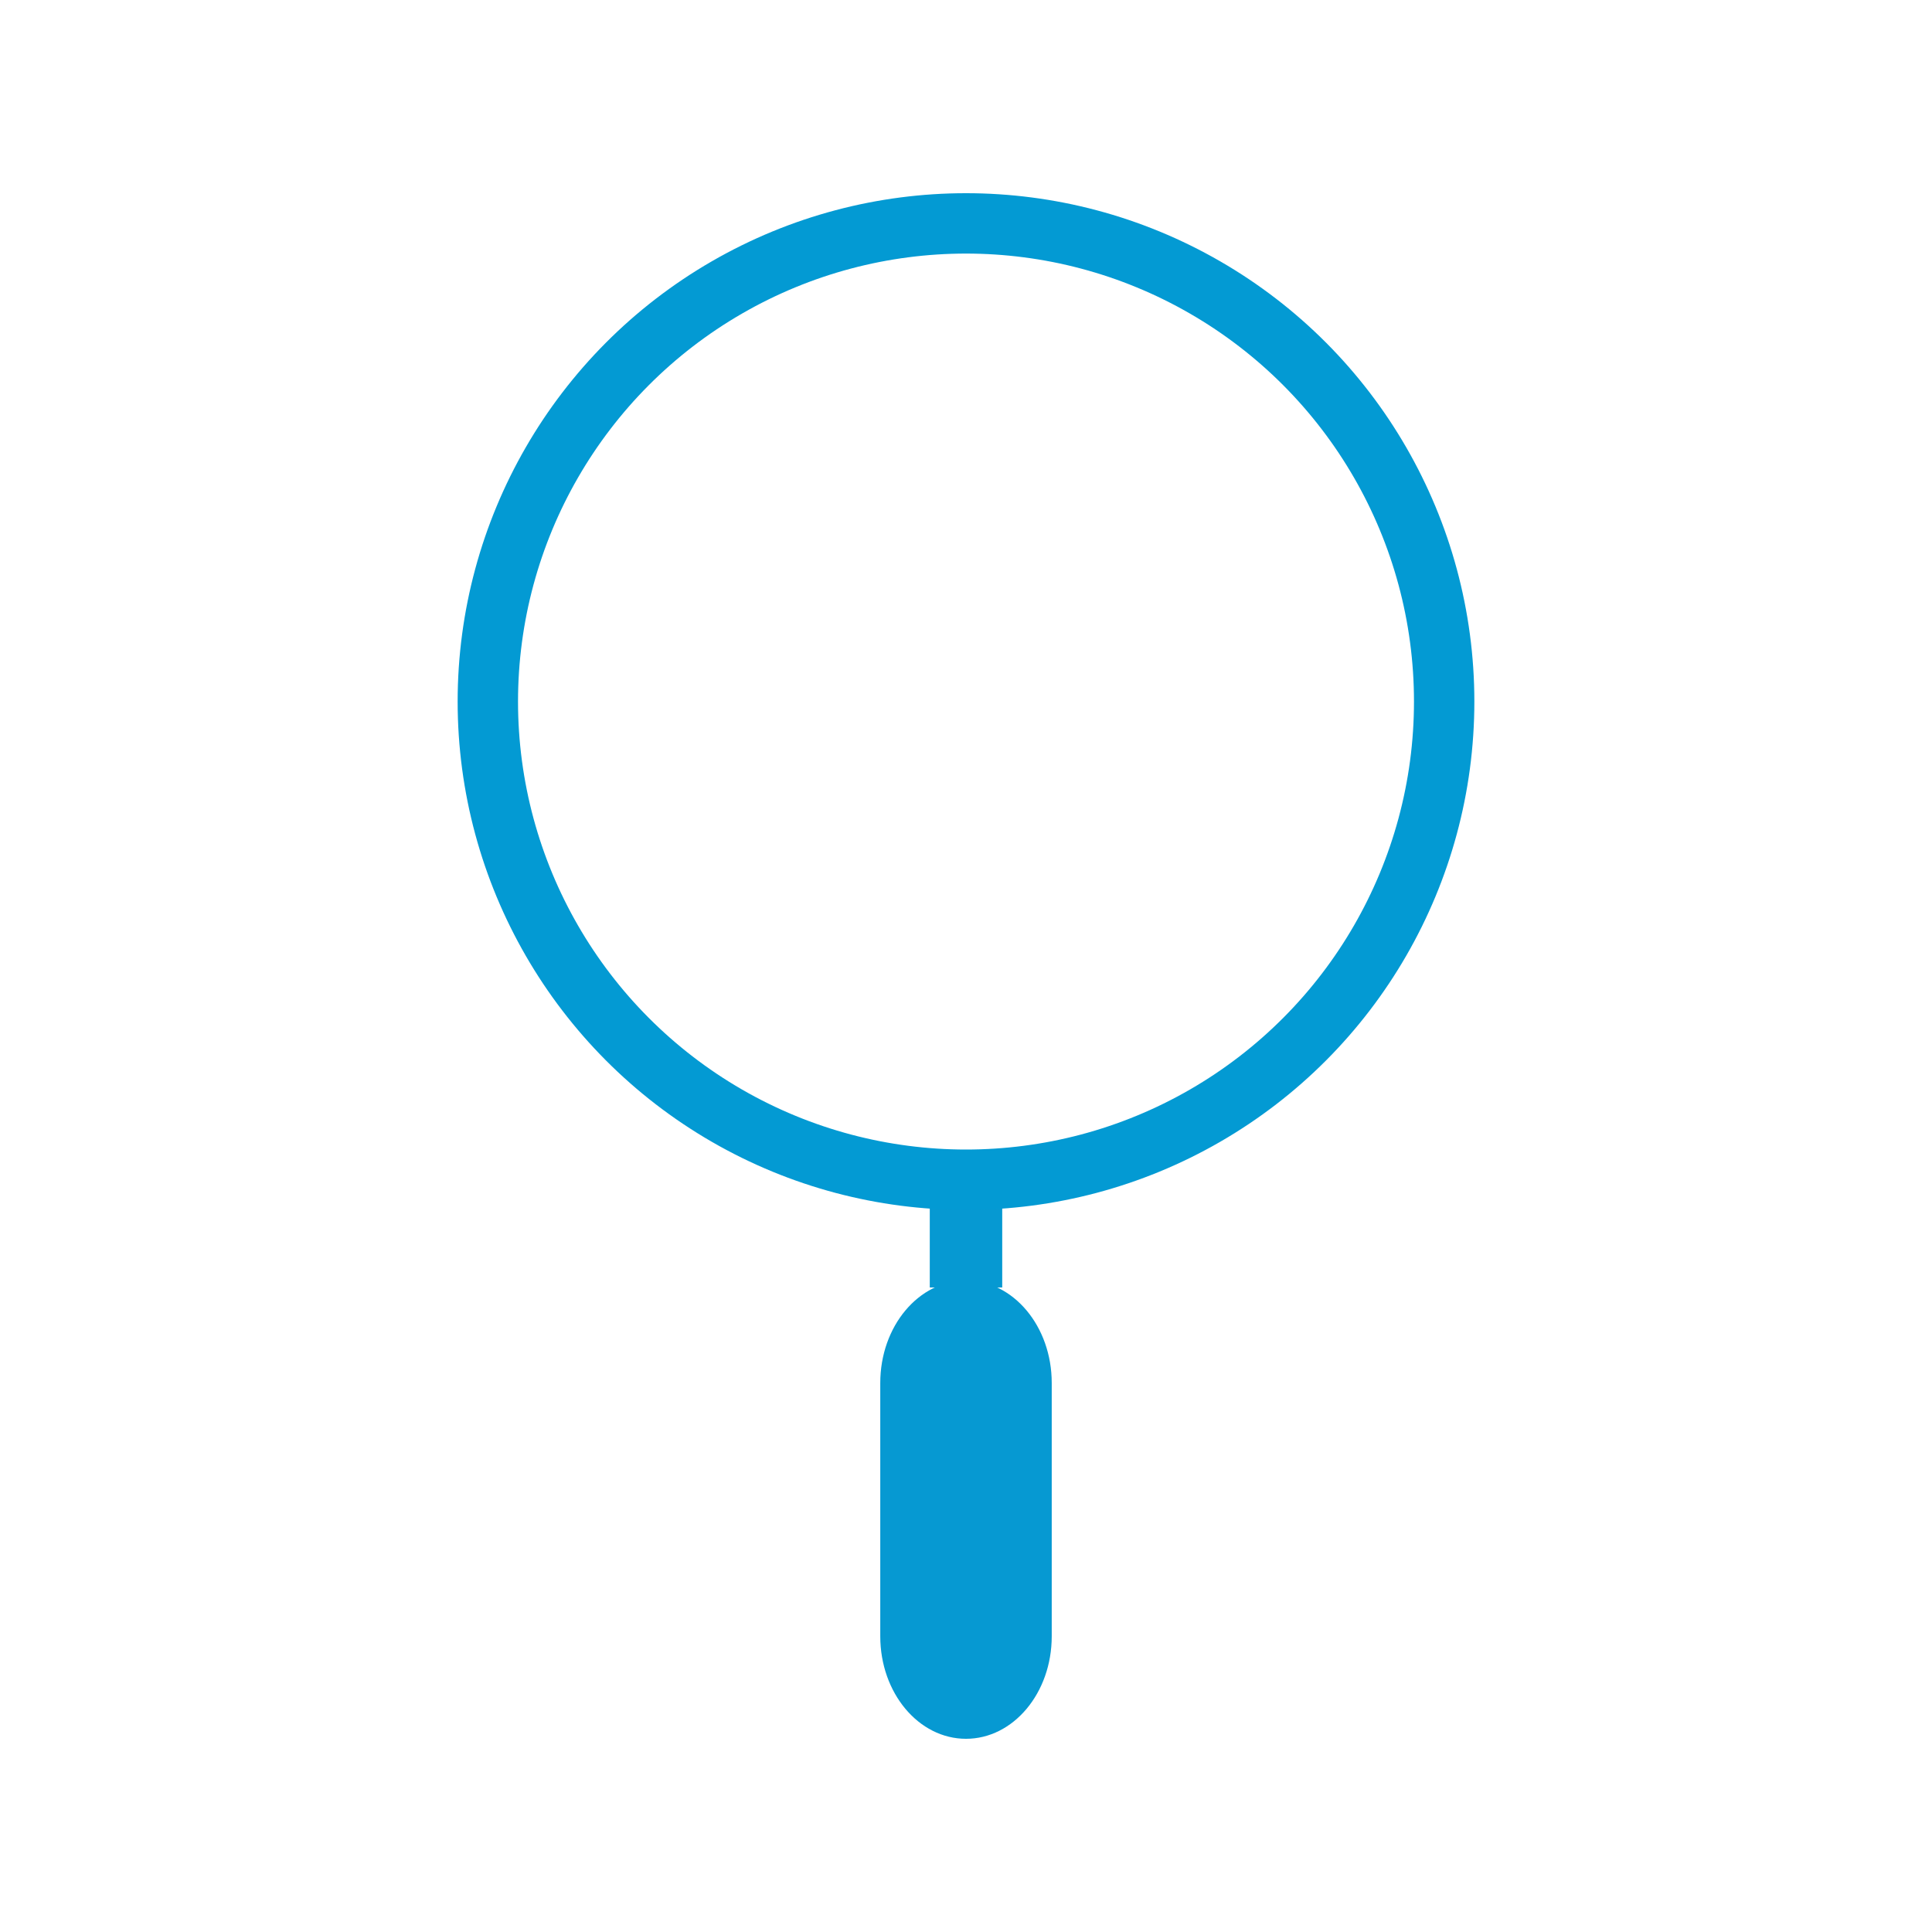 <?xml version="1.0" encoding="utf-8"?>
<!-- Generator: Adobe Illustrator 16.0.0, SVG Export Plug-In . SVG Version: 6.00 Build 0)  -->
<!DOCTYPE svg PUBLIC "-//W3C//DTD SVG 1.1//EN" "http://www.w3.org/Graphics/SVG/1.1/DTD/svg11.dtd">
<svg version="1.1" xmlns="http://www.w3.org/2000/svg" xmlns:xlink="http://www.w3.org/1999/xlink" x="0px" y="0px" width="80px"
	 height="80px" viewBox="0 0 80 80" enable-background="new 0 0 80 80" xml:space="preserve">
<g id="Plum">
	<line fill="#FFFFFF" stroke="#0699D2" stroke-width="3" stroke-miterlimit="10" x1="40" y1="53.312" x2="40" y2="48.85"/>
	<path fill="#0699D2" d="M43.55,67.756C43.55,70.102,41.96,72,40,72l0,0c-1.96,0-3.55-1.898-3.55-4.244v-10.49
		c0-2.346,1.589-4.244,3.55-4.244l0,0c1.96,0,3.55,1.898,3.55,4.244V67.756z"/>
</g>
<g id="Blue_Ring">
	<circle fill="none" stroke="#039AD3" stroke-width="2.5" stroke-miterlimit="10" cx="40" cy="29.05" r="19.8"/>
</g>
</svg>
